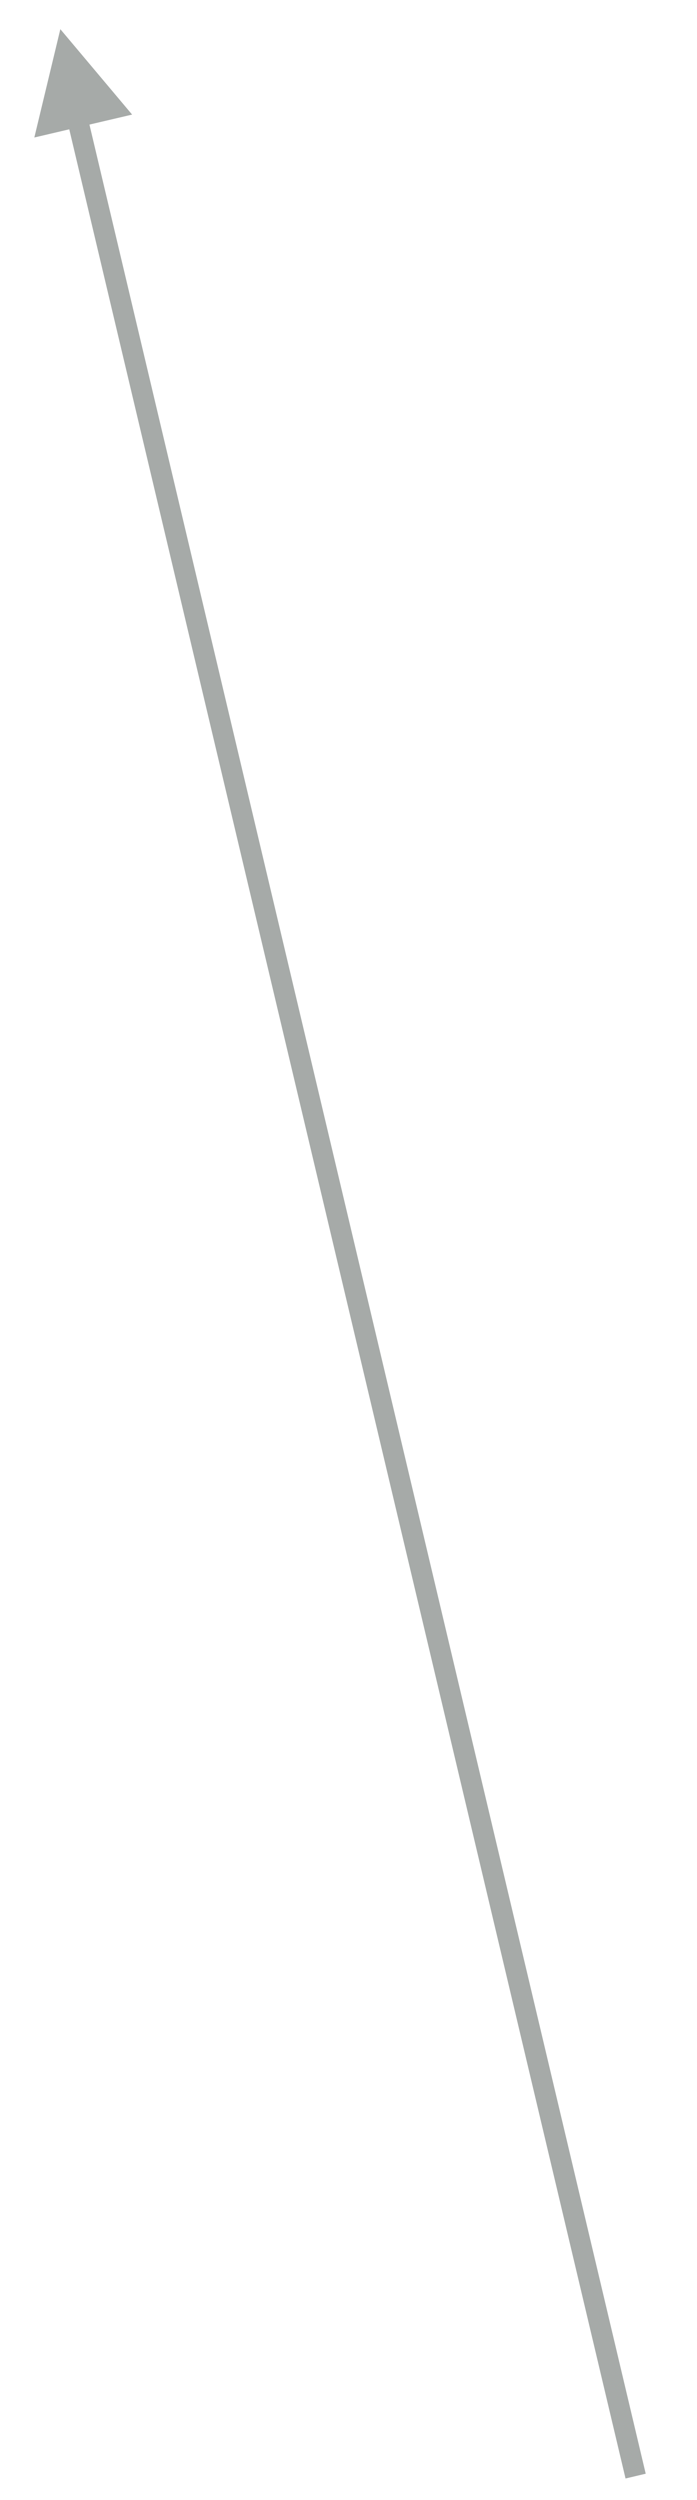 <?xml version="1.0" encoding="UTF-8" standalone="no"?><svg xmlns="http://www.w3.org/2000/svg" xmlns:xlink="http://www.w3.org/1999/xlink" clip-rule="evenodd" stroke-miterlimit="4.00" viewBox="0 0 67 240"><desc>SVG generated by Keynote</desc><defs></defs><g transform="matrix(1.00, 0.00, -0.00, -1.00, 0.0, 240.0)"><path d="M 0.0 0.0 L 231.8 0.0 L 232.8 0.0 " fill="none" stroke="#A6AAA8" stroke-width="2.00" transform="matrix(-0.23, 0.97, 0.97, 0.23, 61.1, 2.3)"></path><path d="M 12.7 229.0 L 5.8 237.2 L 3.3 226.8 Z M 12.7 229.0 " fill="#A6AAA8"></path></g></svg>
